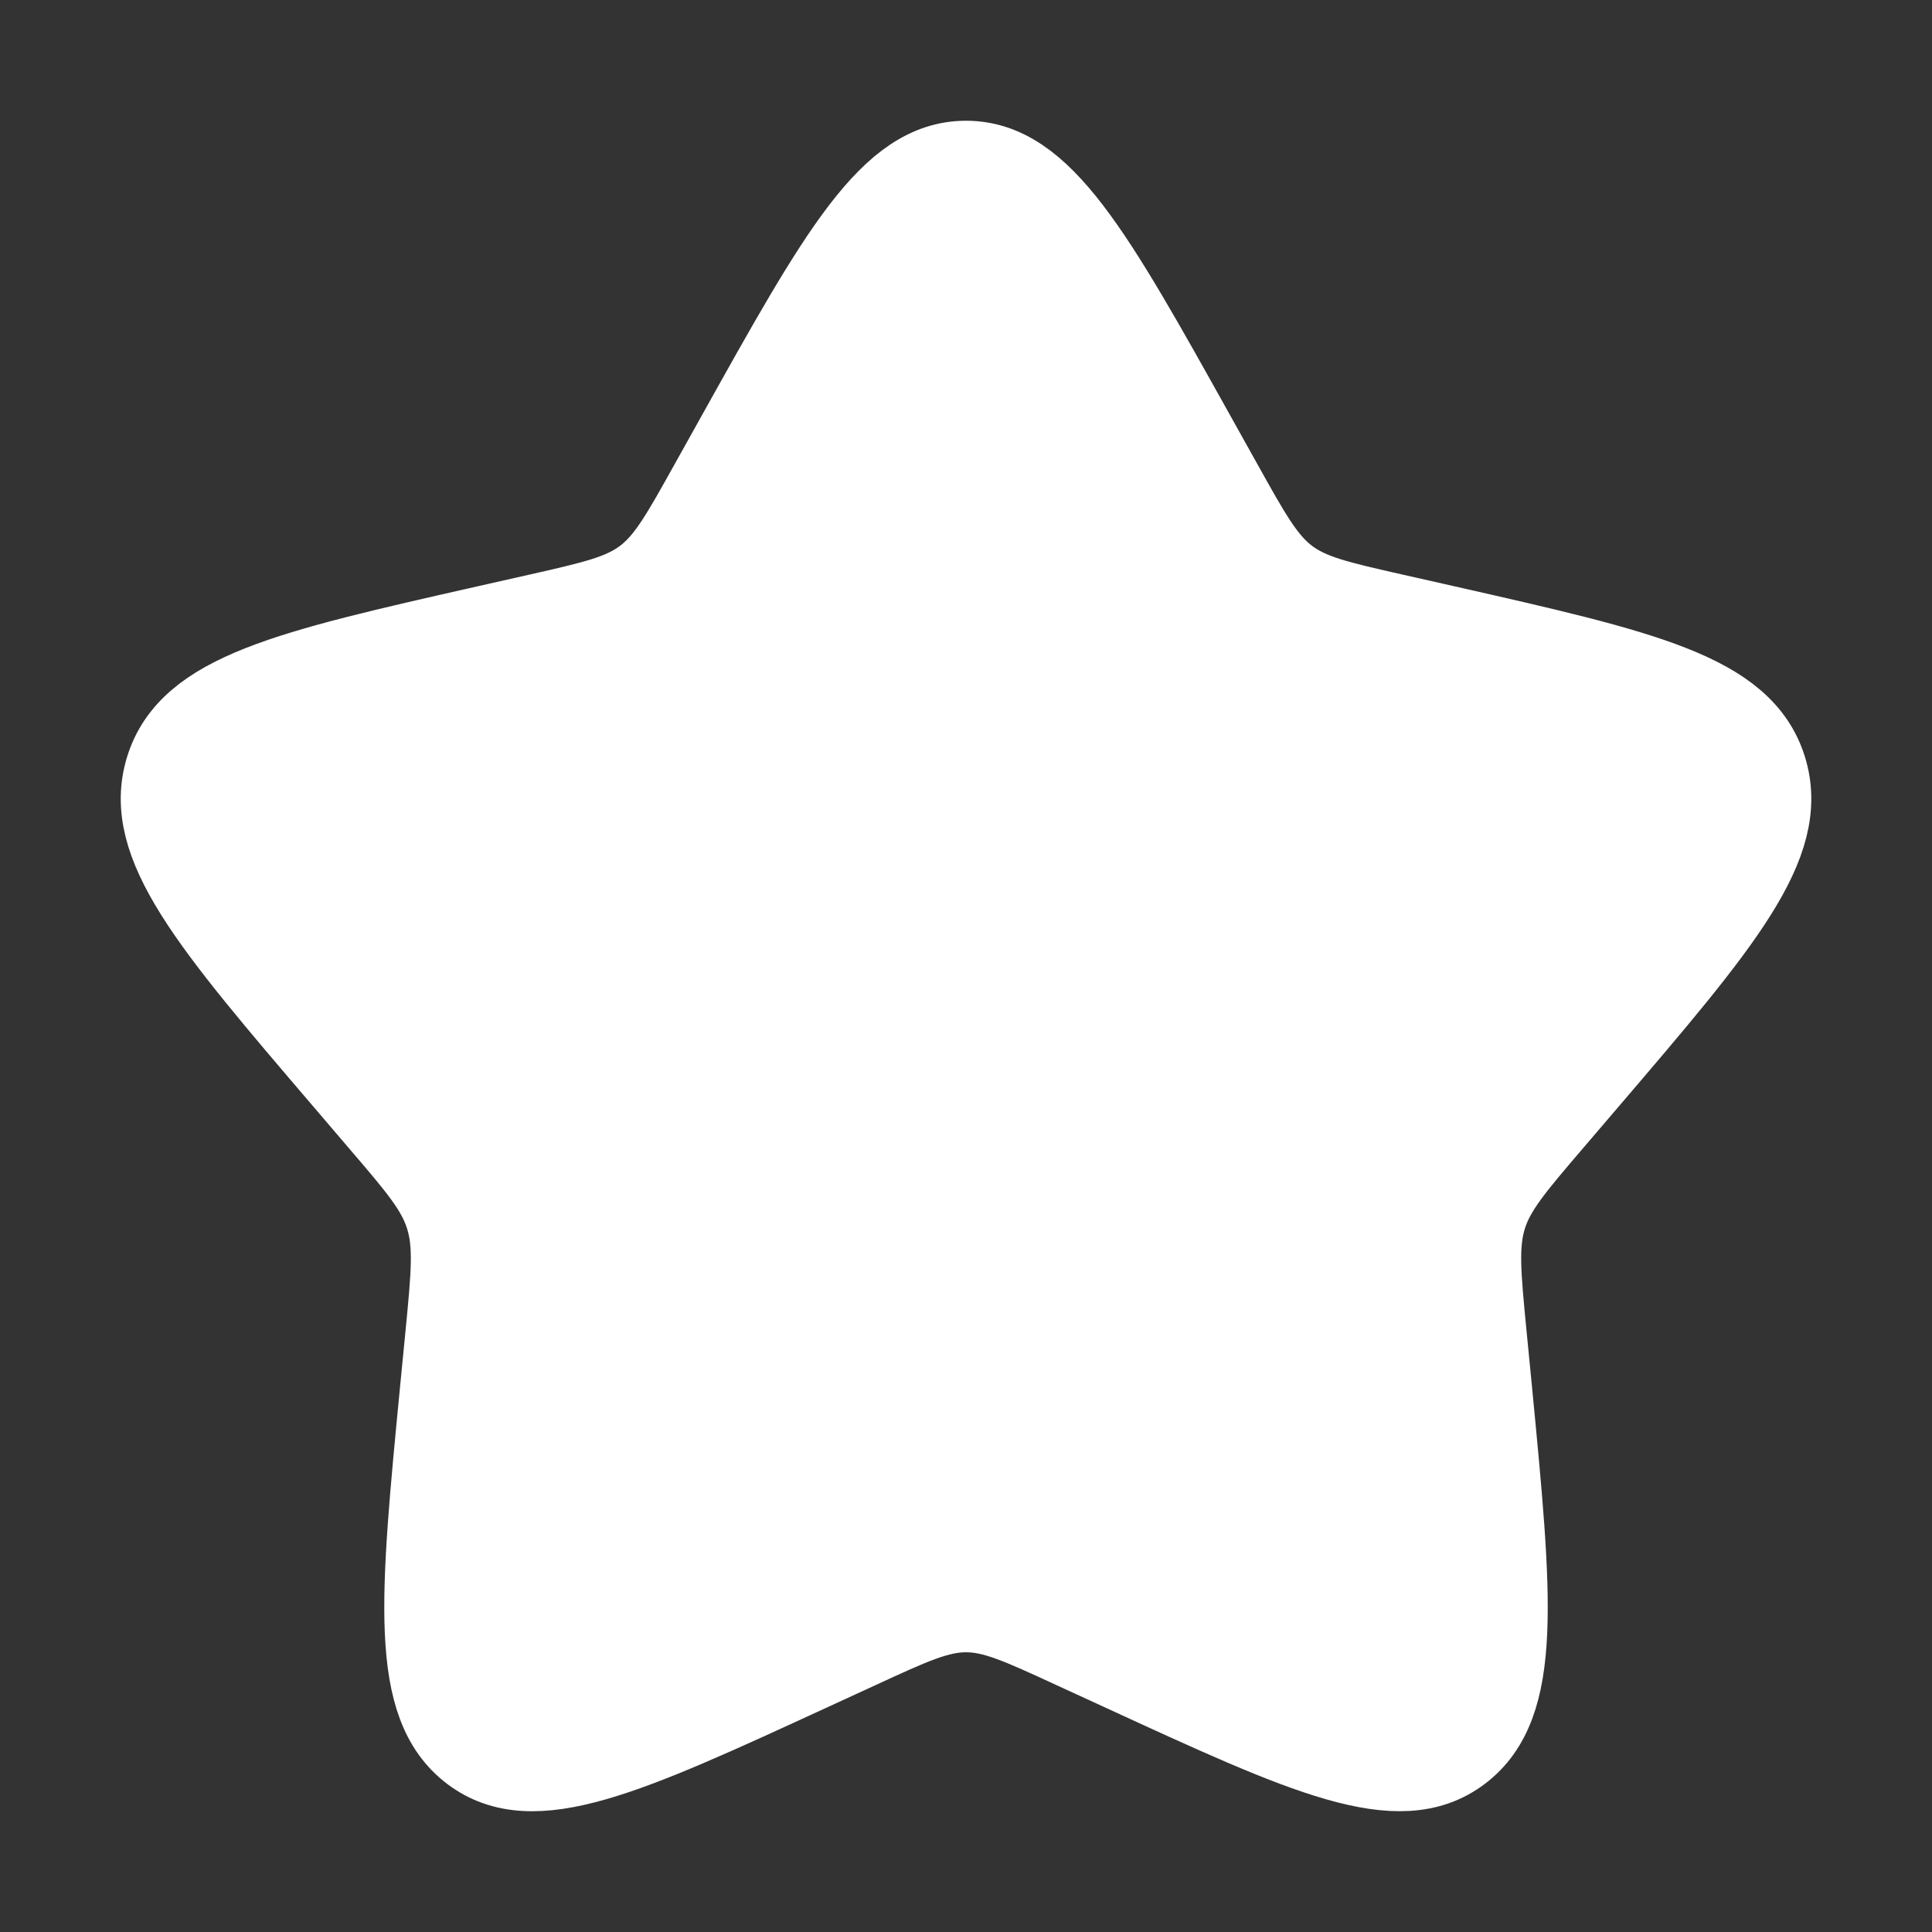 <svg width="45" height="45" viewBox="0 0 45 45" fill="none" xmlns="http://www.w3.org/2000/svg">
<rect x="0" y="0" width="45" height="45" fill="#333333" stroke="none"/>
<path d="M17.162 10.14C19.538 5.88 20.725 3.75 22.5 3.75C24.276 3.75 25.463 5.88 27.839 10.14L28.454 11.242C29.129 12.454 29.466 13.059 29.991 13.459C30.516 13.858 31.172 14.006 32.485 14.303L33.677 14.572C38.29 15.617 40.594 16.138 41.144 17.902C41.691 19.665 40.12 21.504 36.975 25.181L36.162 26.132C35.269 27.176 34.821 27.699 34.62 28.344C34.42 28.991 34.487 29.689 34.622 31.082L34.746 32.351C35.22 37.258 35.459 39.711 34.022 40.8C32.586 41.889 30.426 40.896 26.11 38.908L24.99 38.394C23.764 37.828 23.151 37.547 22.5 37.547C21.85 37.547 21.237 37.828 20.01 38.394L18.893 38.908C14.575 40.896 12.415 41.889 10.98 40.802C9.542 39.711 9.78 37.258 10.255 32.351L10.379 31.084C10.514 29.689 10.581 28.991 10.379 28.346C10.18 27.699 9.732 27.176 8.839 26.134L8.025 25.181C4.881 21.506 3.31 19.667 3.857 17.902C4.405 16.138 6.713 15.615 11.325 14.572L12.518 14.303C13.829 14.006 14.483 13.858 15.01 13.459C15.537 13.059 15.872 12.454 16.547 11.242L17.162 10.14Z" fill="white" stroke="white" stroke-width="1.875"/>
</svg>
